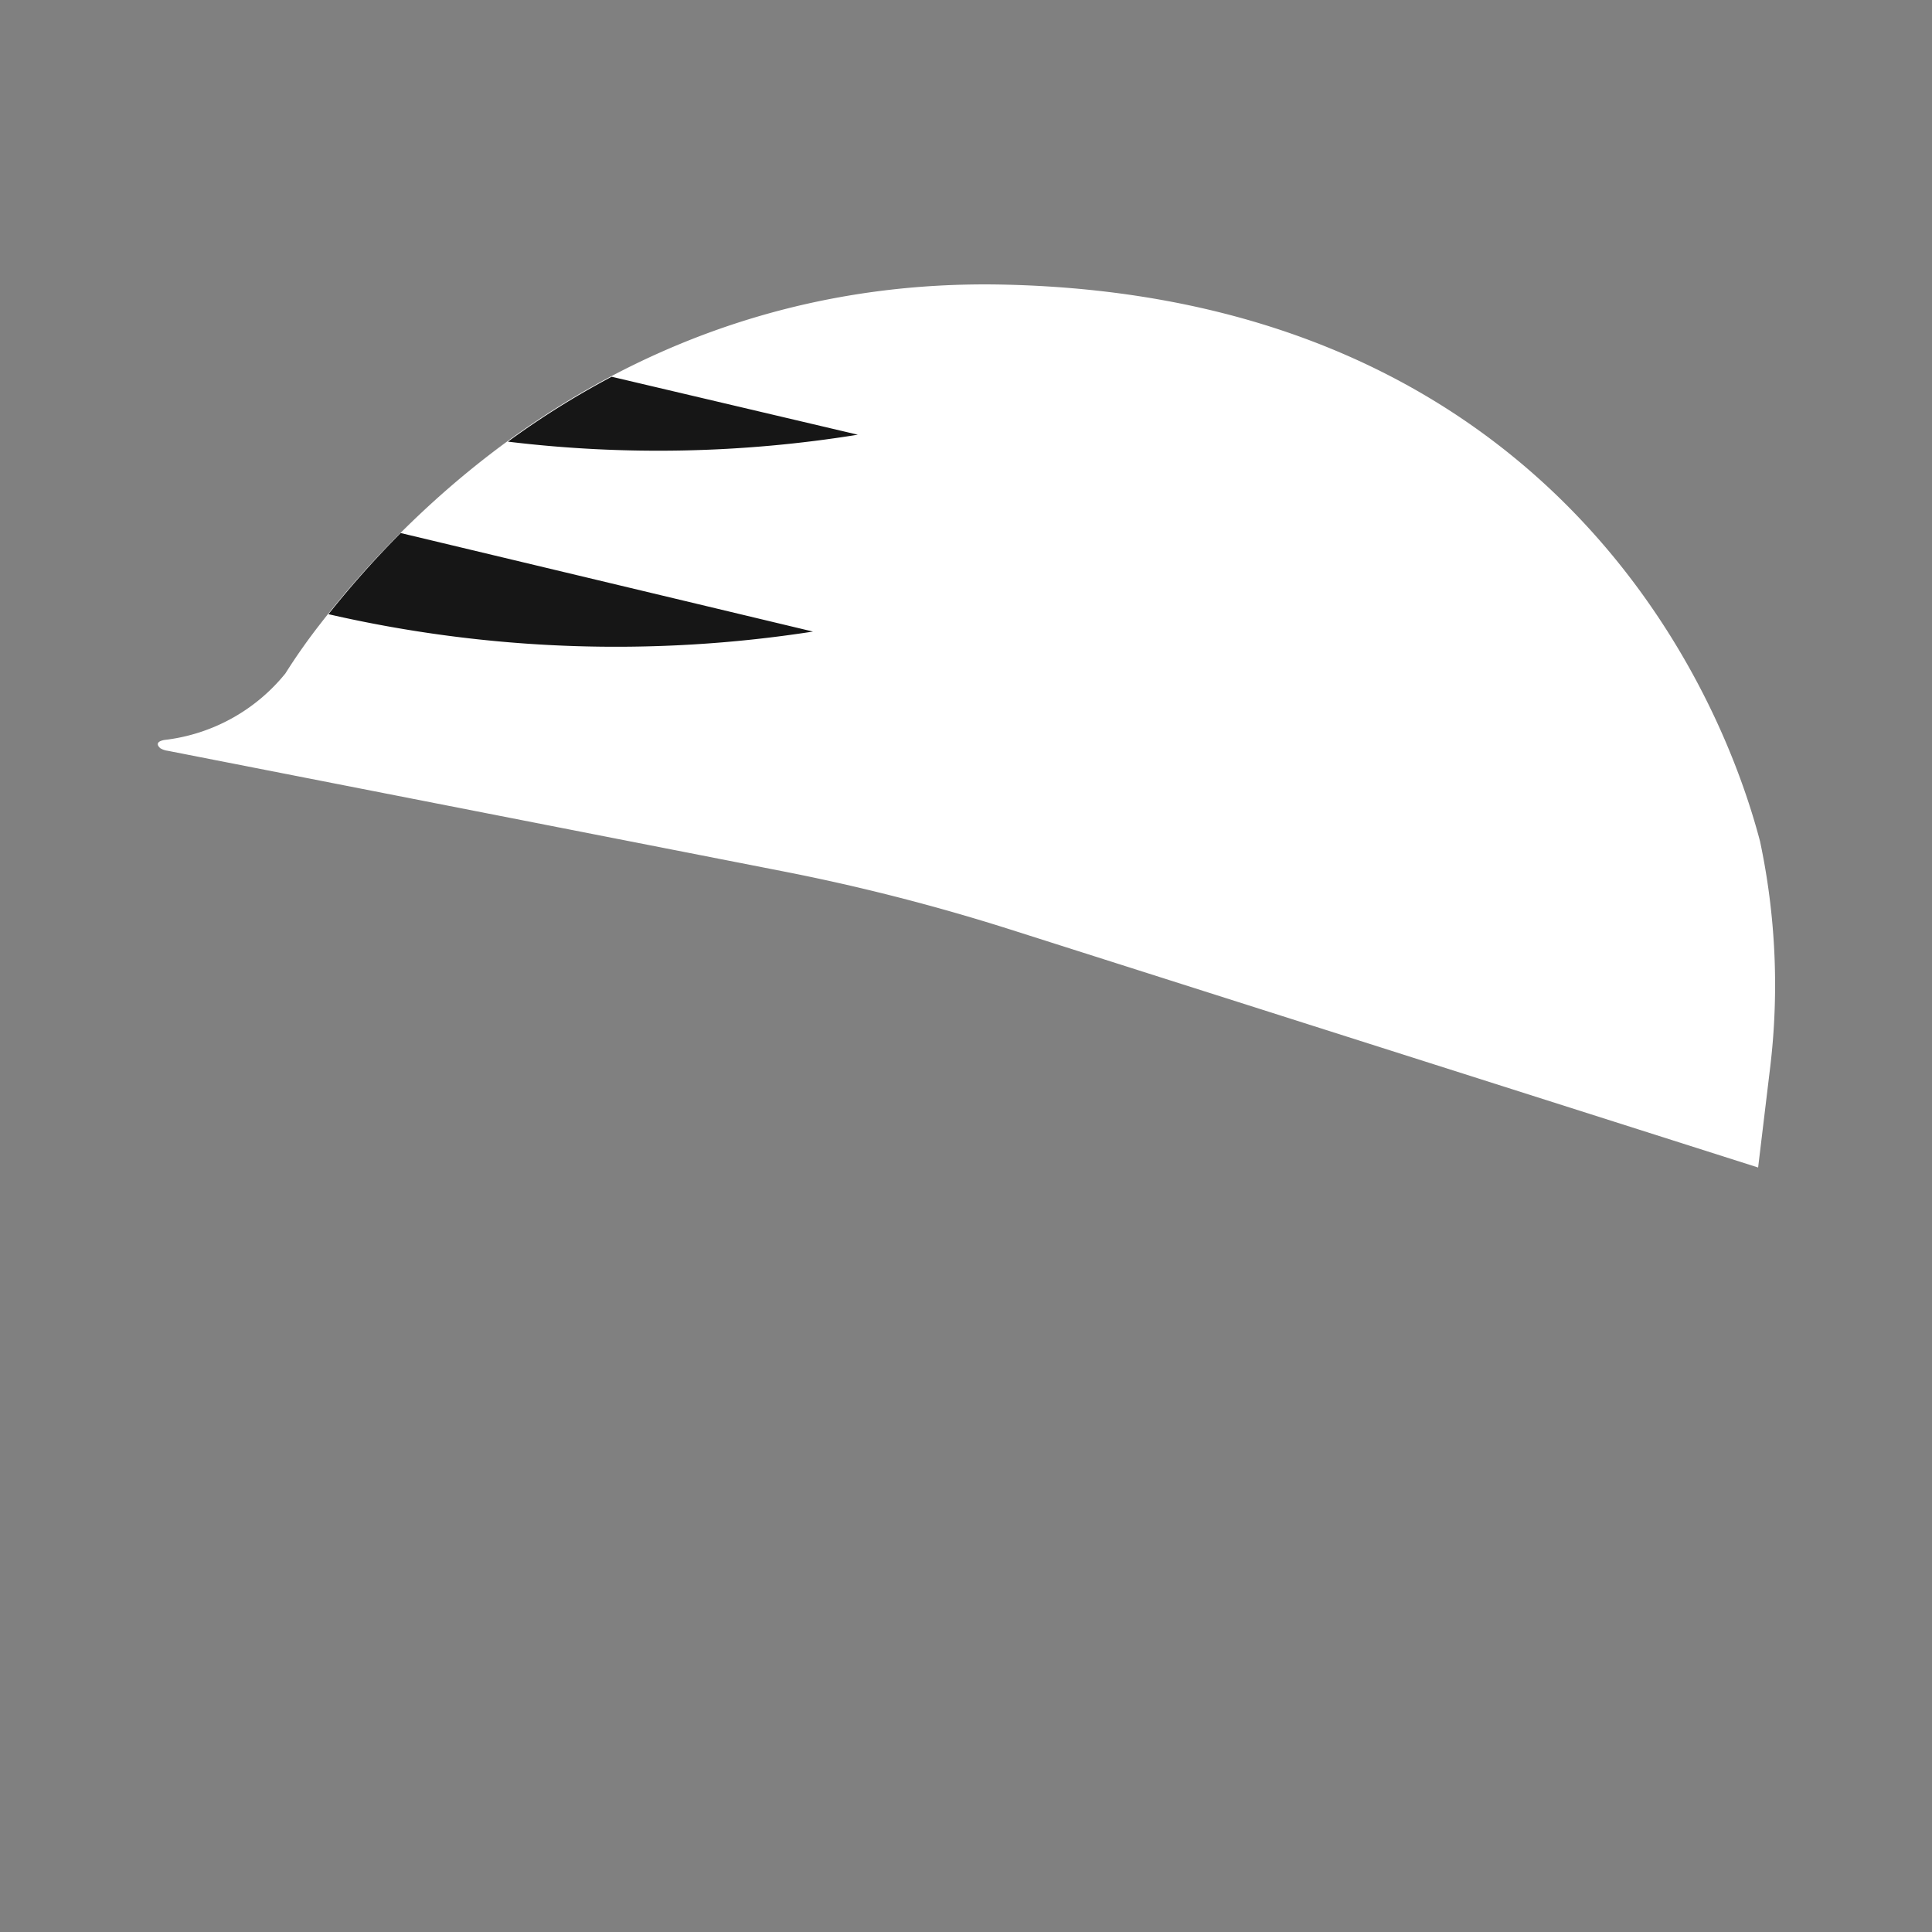 <svg id="Layer_1" data-name="Layer 1" xmlns="http://www.w3.org/2000/svg" viewBox="0 0 100 100"><rect x="0" y="0" width="100" height="100" fill="#808080" stroke="none"/><g id="perdisa"><path d="M52.26,48.1,91,60.43l.64-5.32a35.83,35.83,0,0,0-.54-11.56c-2.63-10-12.47-28.26-39.21-28.82-18.42-.38-30,10.69-35.35,17.61q-.95,1.22-1.77,2.52h0A9.45,9.45,0,0,1,8.51,38.3h0c-.49.09-.35.31-.21.43h0a1,1,0,0,0,.38.13l31.8,6.23A106.05,106.05,0,0,1,52.26,48.1Z" fill="#fff"/><path d="M42.08,32.69l-21.34-5.1A51,51,0,0,0,17,31.79,66.51,66.51,0,0,0,42.08,32.69Z" fill="#161616"/><path d="M44.4,22.5l-12.74-3a43.76,43.76,0,0,0-5.37,3.36A64.78,64.78,0,0,0,44.4,22.5Z" fill="#161616"/></g></svg>